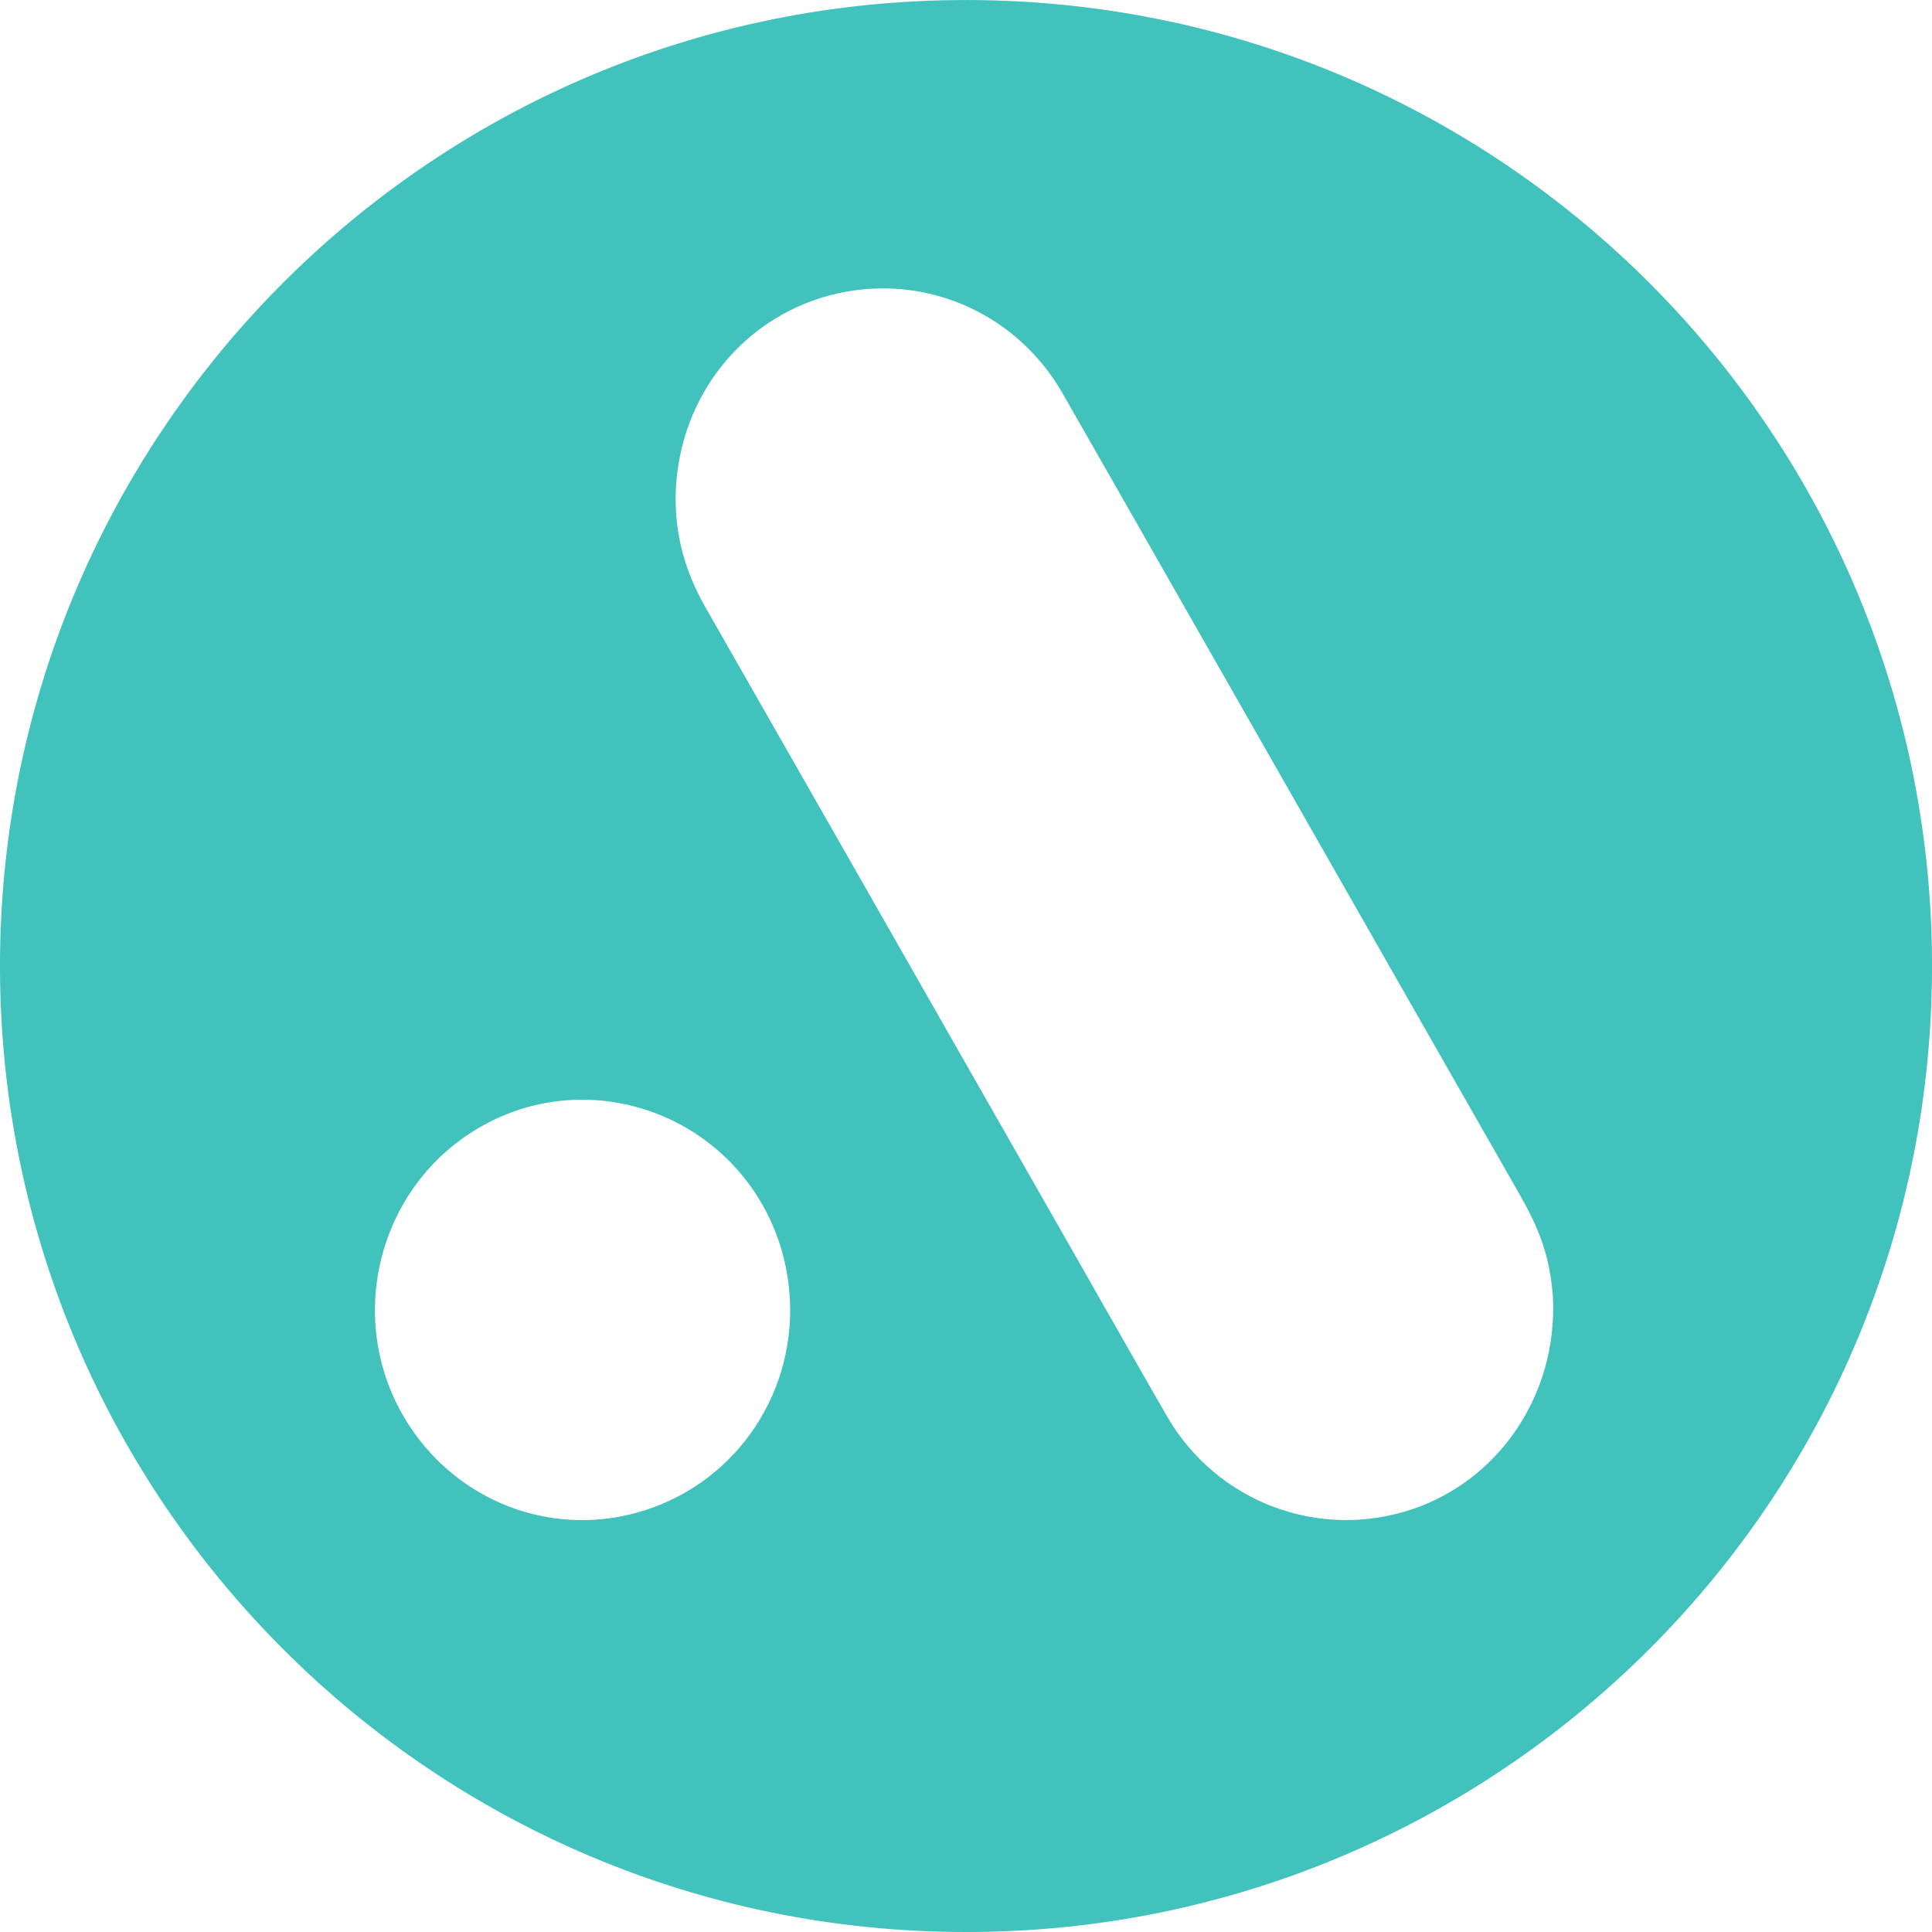 <svg id="vector" xmlns="http://www.w3.org/2000/svg" width="24" height="24" viewBox="0 0 24 24">
    <path fill="#41c2bd"
        d="M0,12.07C0.038,18.647 5.383,24.003 12.003,24V24C18.621,24.003 24.049,18.622 24,11.909C23.952,5.278 18.533,-0.073 11.864,0.001C5.252,0.074 -0.037,5.48 0,12.07ZM19.294,16.257C19.296,16.069 19.271,15.872 19.227,15.677C19.161,15.378 19.03,15.106 18.879,14.841C17.926,13.174 16.975,11.505 16.024,9.837L15.182,8.36L14.663,7.451L14.663,7.45C14.176,6.596 13.69,5.743 13.202,4.89C12.658,3.937 11.594,3.432 10.519,3.622C9.352,3.829 8.488,4.801 8.4,6.009C8.36,6.555 8.488,7.062 8.76,7.538C9.969,9.655 11.177,11.773 12.384,13.891L12.385,13.892L13.492,15.833C13.597,16.017 13.702,16.201 13.806,16.386L13.806,16.386L13.807,16.386C14.036,16.789 14.265,17.192 14.497,17.594C15.117,18.665 16.393,19.142 17.558,18.743C18.594,18.387 19.293,17.391 19.294,16.257ZM9.816,16.272C9.814,15.987 9.771,15.708 9.681,15.438C9.162,13.877 7.352,13.186 5.944,14.013C4.699,14.744 4.284,16.373 5.027,17.618C5.609,18.593 6.728,19.069 7.808,18.817C8.99,18.542 9.816,17.492 9.816,16.272V16.272Z"
        fill-rule="evenodd" id="path_0" />
</svg>